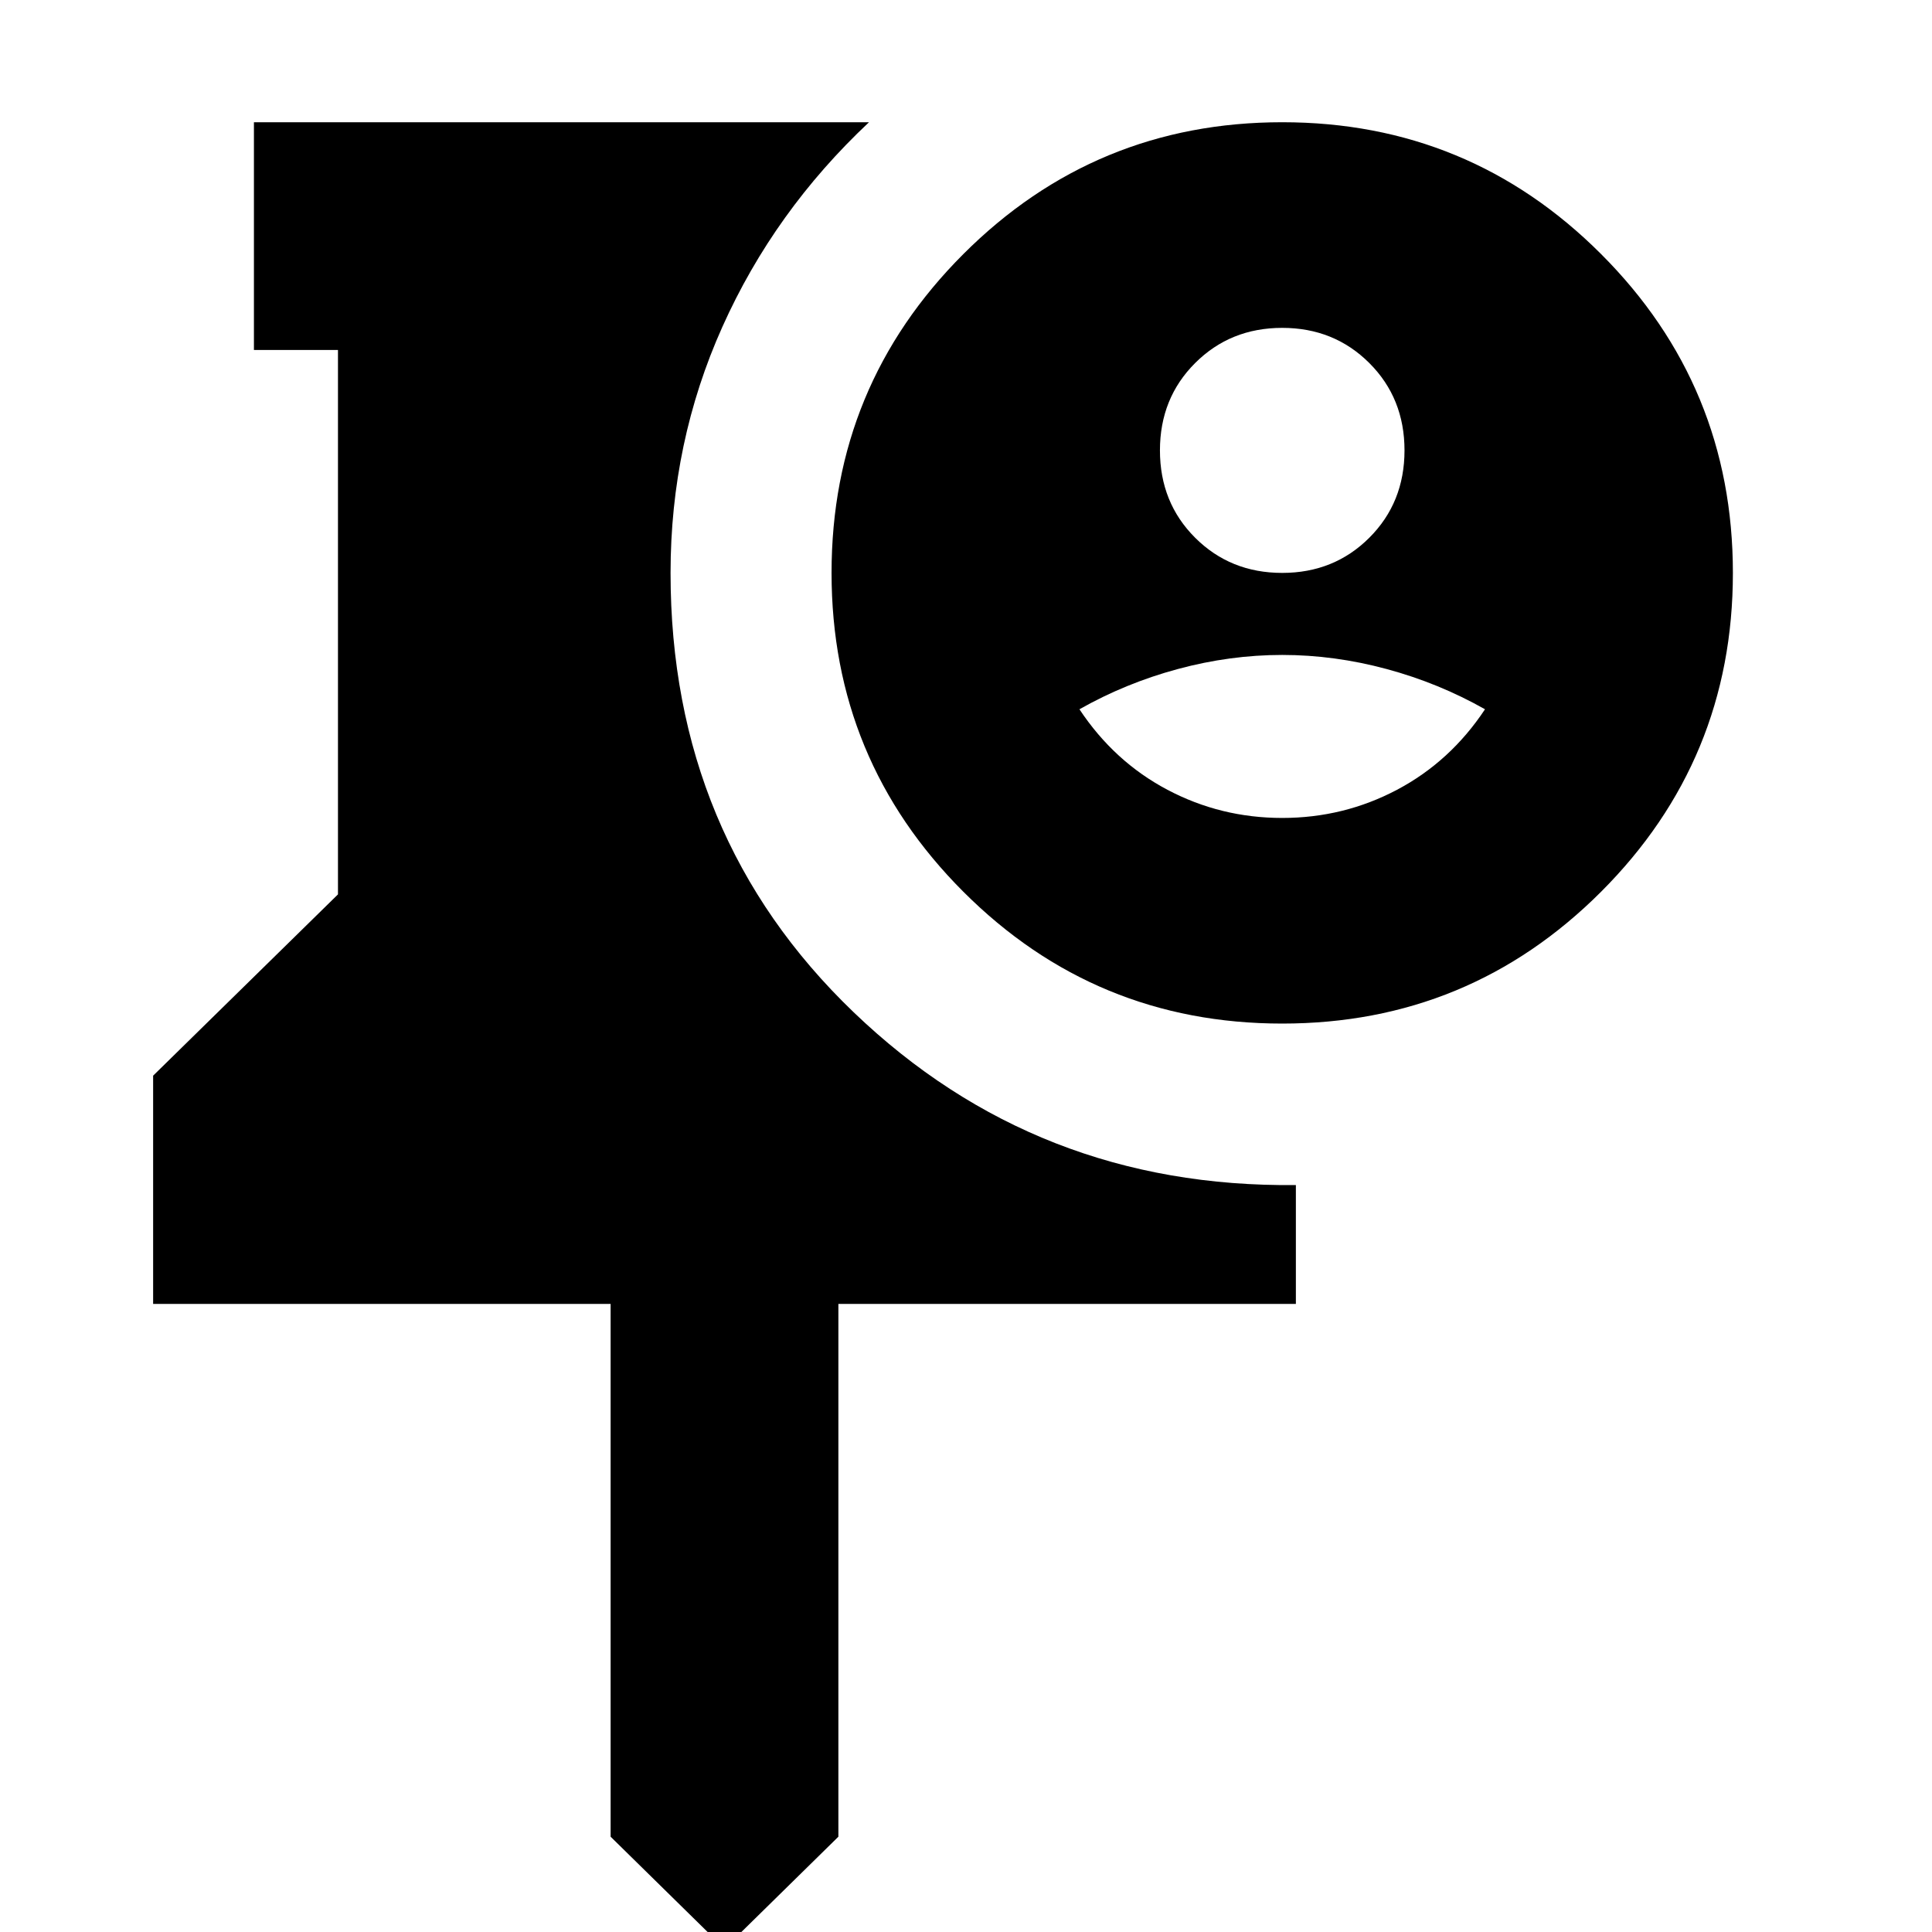 <svg xmlns="http://www.w3.org/2000/svg" height="24" viewBox="0 -960 960 960" width="24"><path d="m360 8.24-56.587-55.588v-264.739H76.087V-425.5l91.848-90.087v-270.5h-41.761v-113.174h305.63q-47.085 44.187-72.847 101.64-25.761 57.453-25.761 122.295 0 131 90.978 218.304t219.739 85.87v59.065H416.587v264.74L360 8.238Zm277.121-459.632q-92.937 0-158.431-65.503-65.494-65.504-65.494-158.441 0-92.936 65.503-158.431 65.504-65.494 158.441-65.494 92.936 0 158.431 65.504 65.494 65.503 65.494 158.44t-65.504 158.431q-65.503 65.494-158.44 65.494Zm.009-223.934q25.761 0 43.261-17.465 17.5-17.466 17.5-43.416 0-25.95-17.5-43.415t-43.261-17.465q-25.76 0-43.26 17.465-17.5 17.465-17.5 43.415t17.5 43.416q17.5 17.465 43.26 17.465Zm0 121.761q30.557 0 57.04-14 26.482-14 43.721-40-22.944-13-48.884-20-25.939-7-51.877-7-25.937 0-51.876 7-25.94 7-48.884 20 17.239 26 43.721 40 26.483 14 57.039 14Z"/></svg>